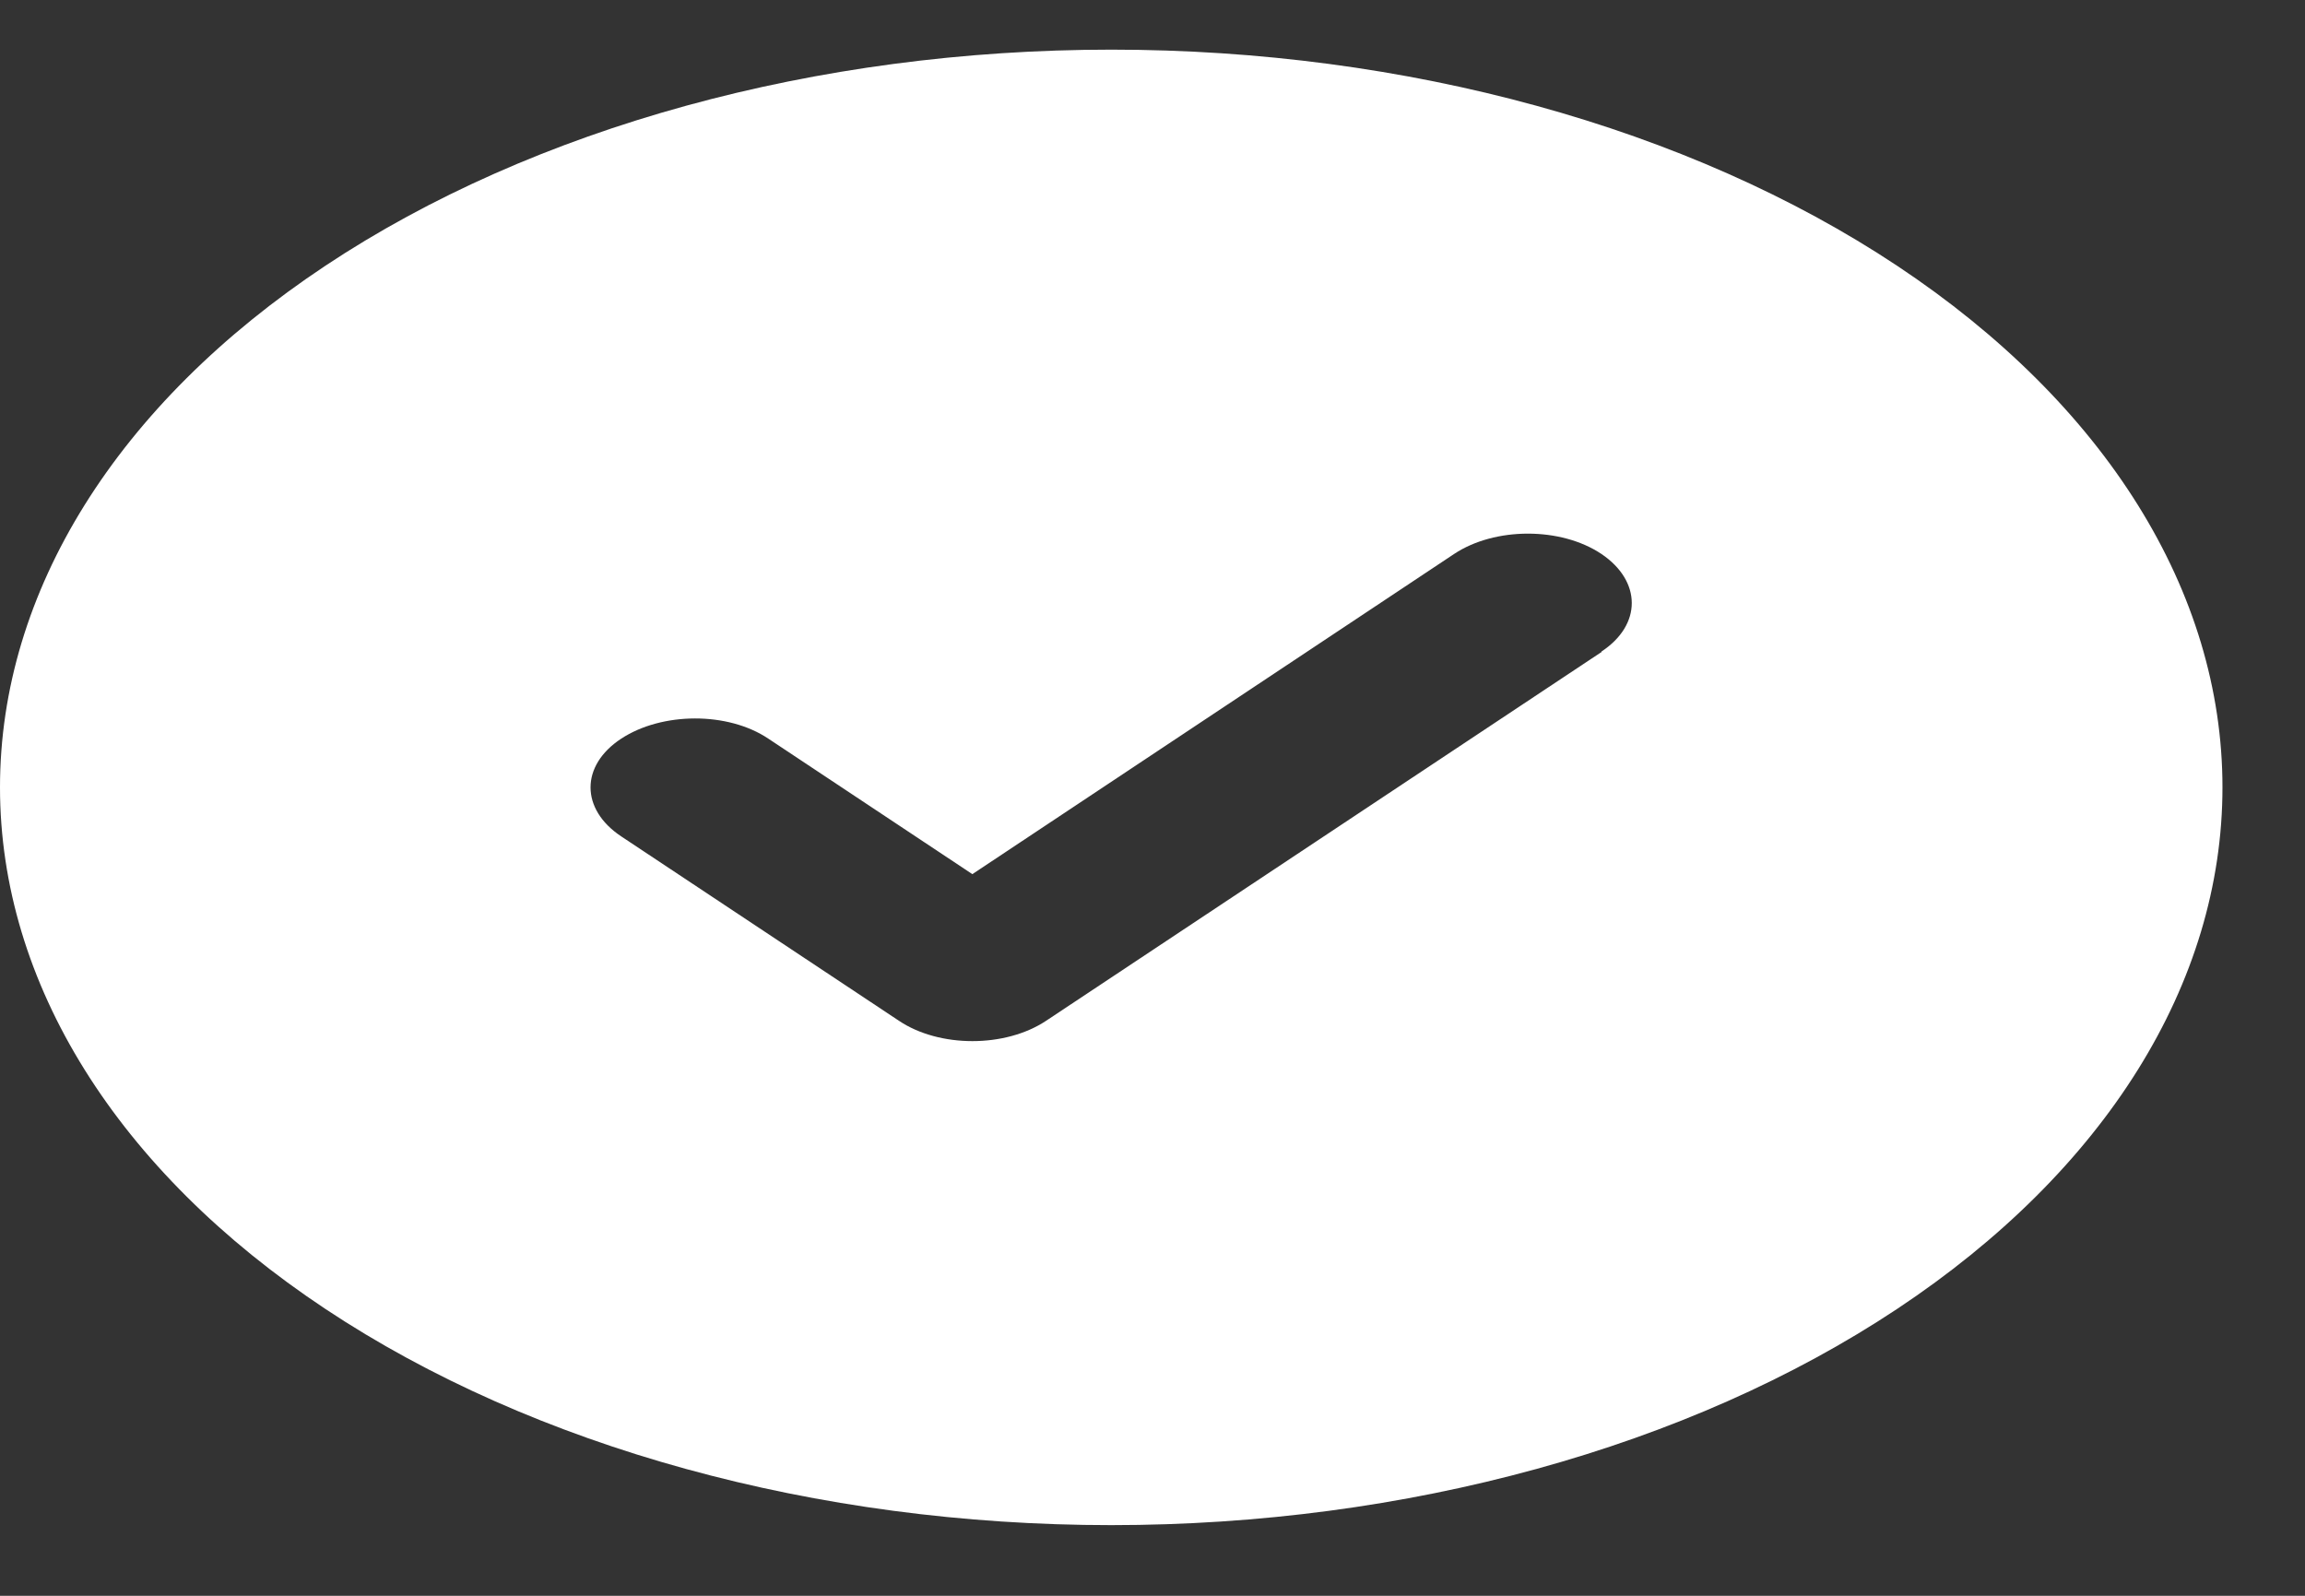 <svg width="26" height="18" viewBox="0 0 26 18" fill="none" xmlns="http://www.w3.org/2000/svg">
<rect x="0" y="0" width="26" height="18" fill="#333333" stroke="none"/>
<path d="M12.535 17.203C15.859 17.203 19.047 16.326 21.398 14.765C23.749 13.205 25.069 11.088 25.069 8.881C25.069 6.674 23.749 4.558 21.398 2.997C19.047 1.436 15.859 0.56 12.535 0.56C9.21 0.56 6.022 1.436 3.671 2.997C1.321 4.558 0 6.674 0 8.881C0 11.088 1.321 13.205 3.671 14.765C6.022 16.326 9.21 17.203 12.535 17.203ZM18.067 7.353L11.8 11.514C11.34 11.82 10.596 11.82 10.14 11.514L7.007 9.434C6.546 9.128 6.546 8.634 7.007 8.332C7.467 8.03 8.211 8.026 8.667 8.332L10.968 9.86L16.403 6.248C16.863 5.943 17.607 5.943 18.063 6.248C18.518 6.554 18.523 7.048 18.063 7.35L18.067 7.353Z" fill="white"/>
</svg>
